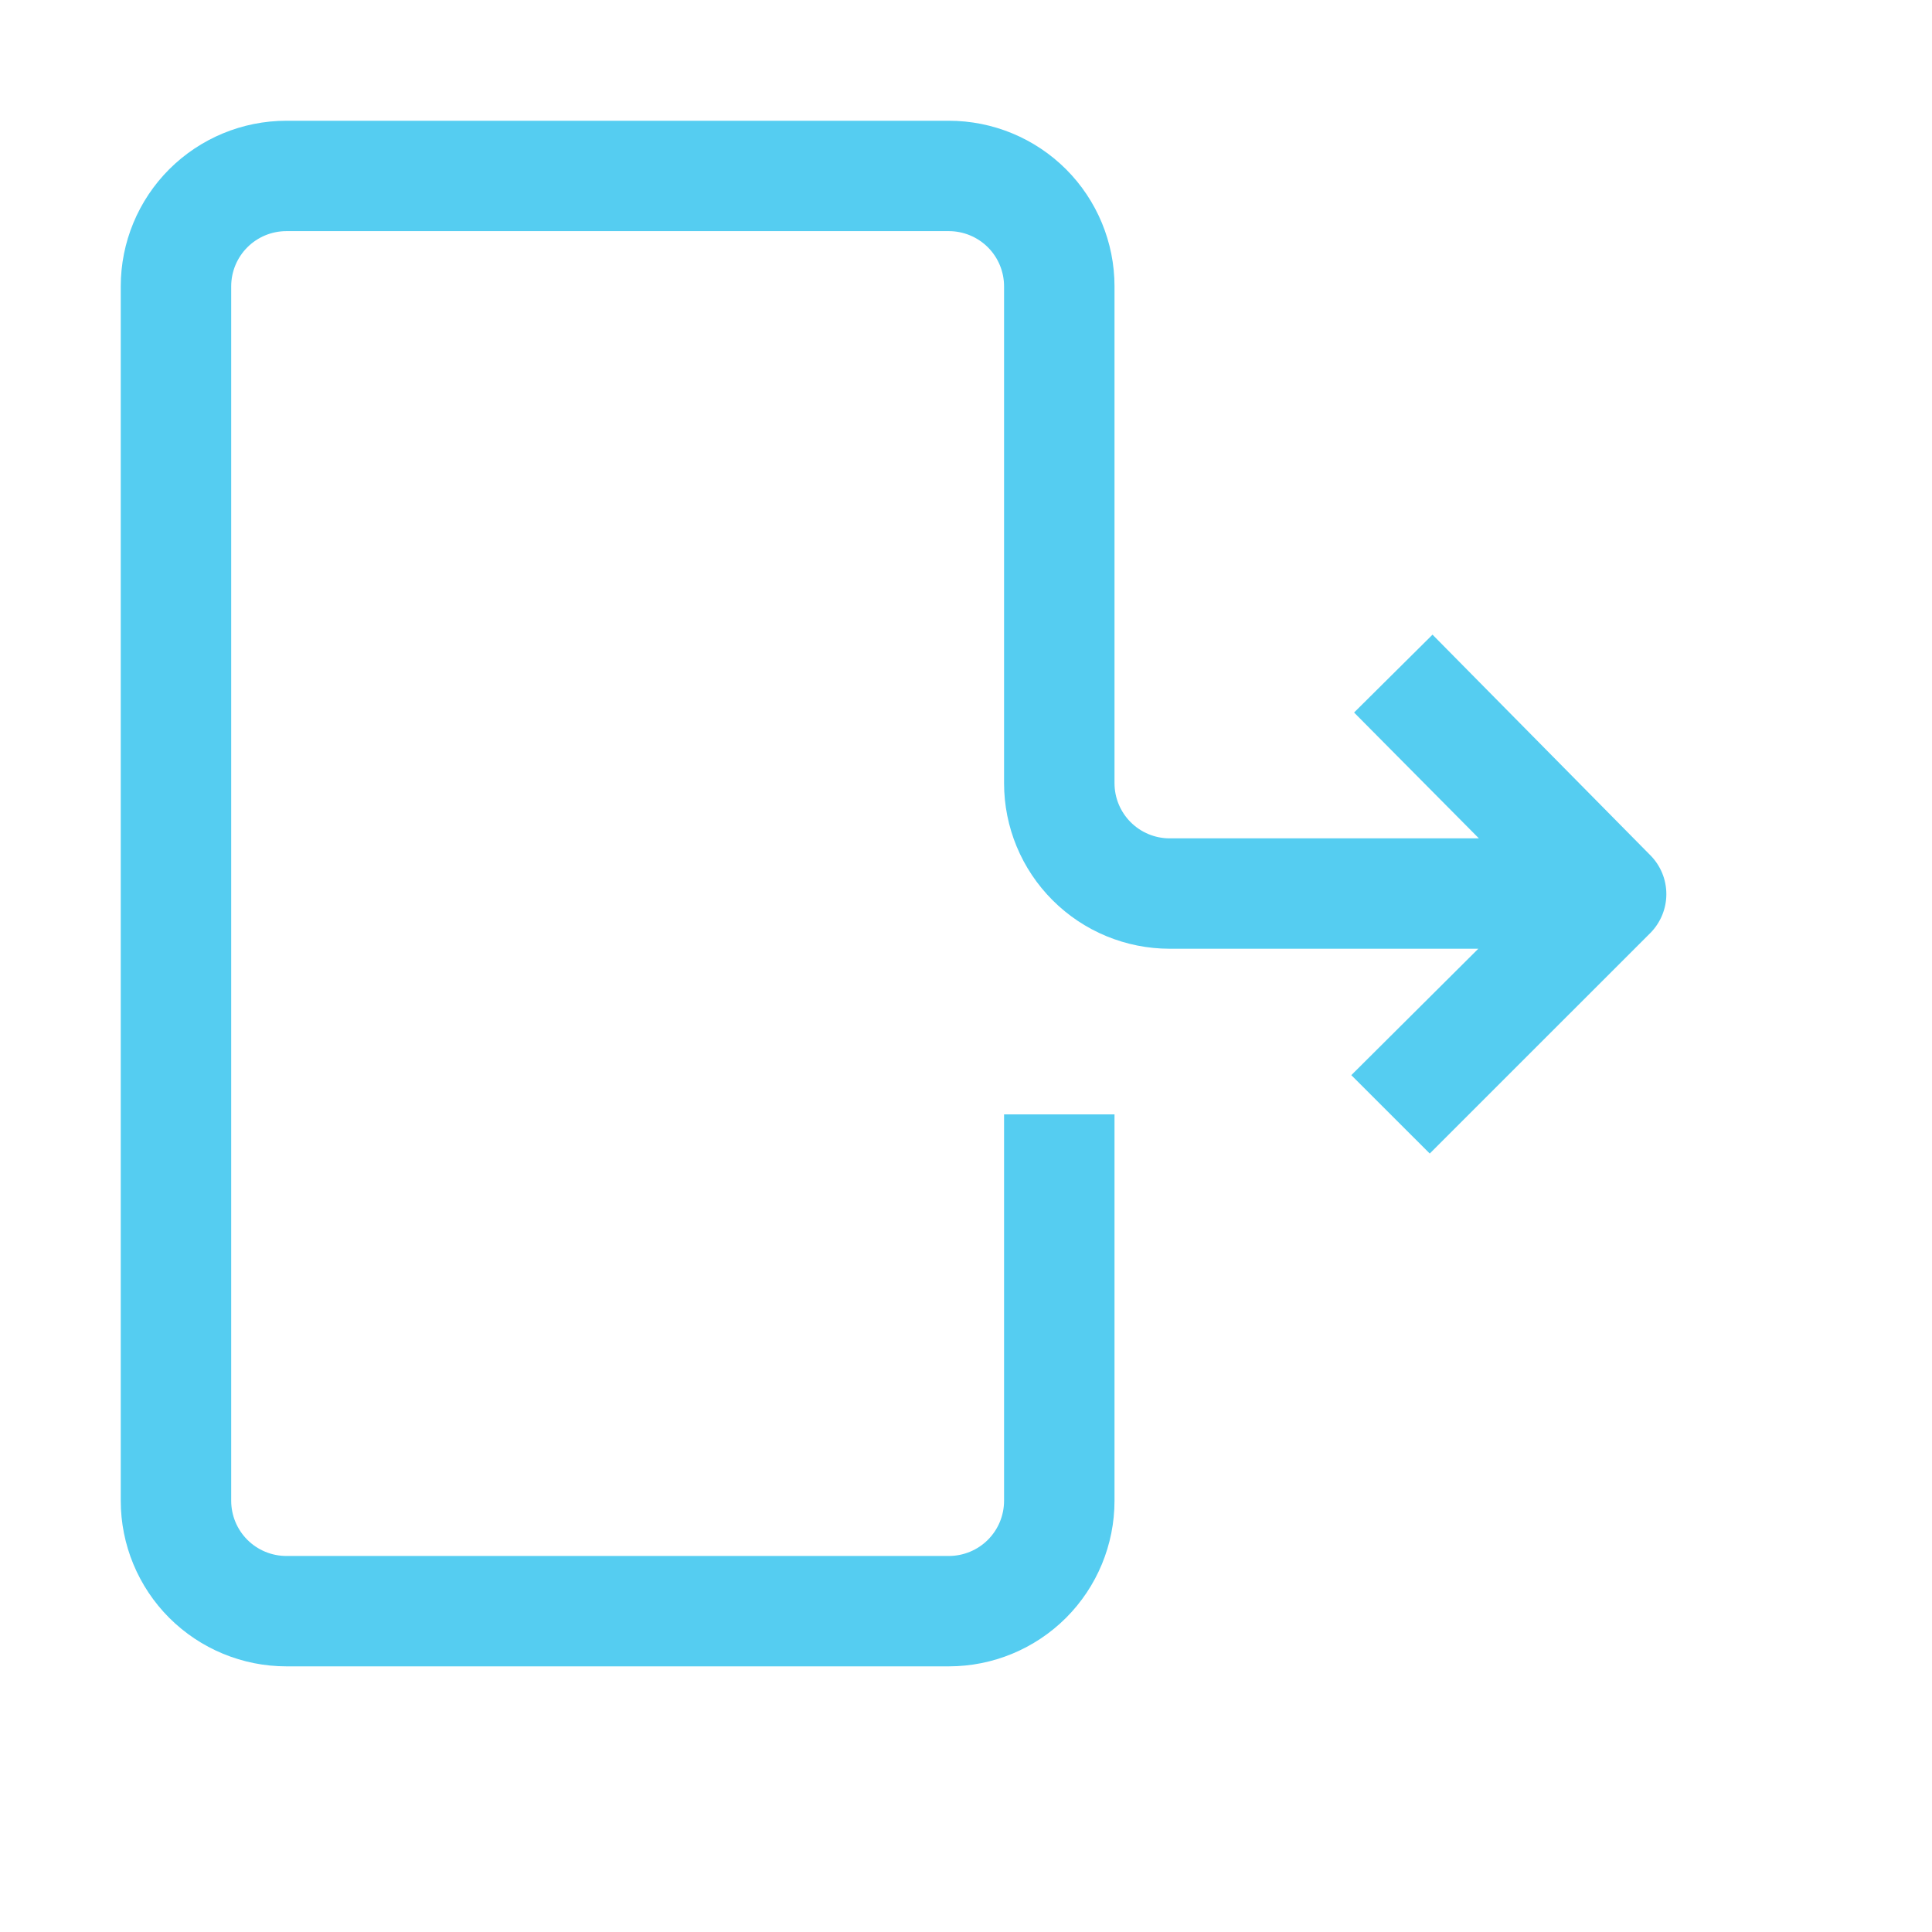 <svg width="30" height="30" viewBox="0 0 30 30" fill="none" xmlns="http://www.w3.org/2000/svg">
<path d="M25.63 14.484L22.201 17.912L20.983 16.695L22.955 14.732H18.163C17.481 14.732 16.827 14.461 16.345 13.979C15.862 13.497 15.591 12.843 15.591 12.161V4.446C15.591 4.219 15.501 4.001 15.34 3.84C15.18 3.68 14.961 3.589 14.734 3.589H4.447C4.219 3.589 4.001 3.68 3.841 3.84C3.68 4.001 3.59 4.219 3.59 4.446V23.304C3.59 23.531 3.68 23.749 3.841 23.91C4.001 24.07 4.219 24.161 4.447 24.161H14.734C14.961 24.161 15.18 24.07 15.34 23.91C15.501 23.749 15.591 23.531 15.591 23.304V17.304H17.306V23.304C17.306 23.986 17.035 24.64 16.553 25.122C16.07 25.604 15.416 25.875 14.734 25.875H4.447C3.765 25.875 3.111 25.604 2.628 25.122C2.146 24.64 1.875 23.986 1.875 23.304V4.446C1.875 3.764 2.146 3.11 2.628 2.628C3.111 2.146 3.765 1.875 4.447 1.875H14.734C15.416 1.875 16.07 2.146 16.553 2.628C17.035 3.11 17.306 3.764 17.306 4.446V12.161C17.306 12.388 17.396 12.606 17.557 12.767C17.718 12.928 17.936 13.018 18.163 13.018H22.964L21.026 11.064L22.244 9.855L25.63 13.284C25.787 13.444 25.875 13.659 25.875 13.884C25.875 14.108 25.787 14.323 25.63 14.484Z" fill="#55CDF1"/>
</svg>
